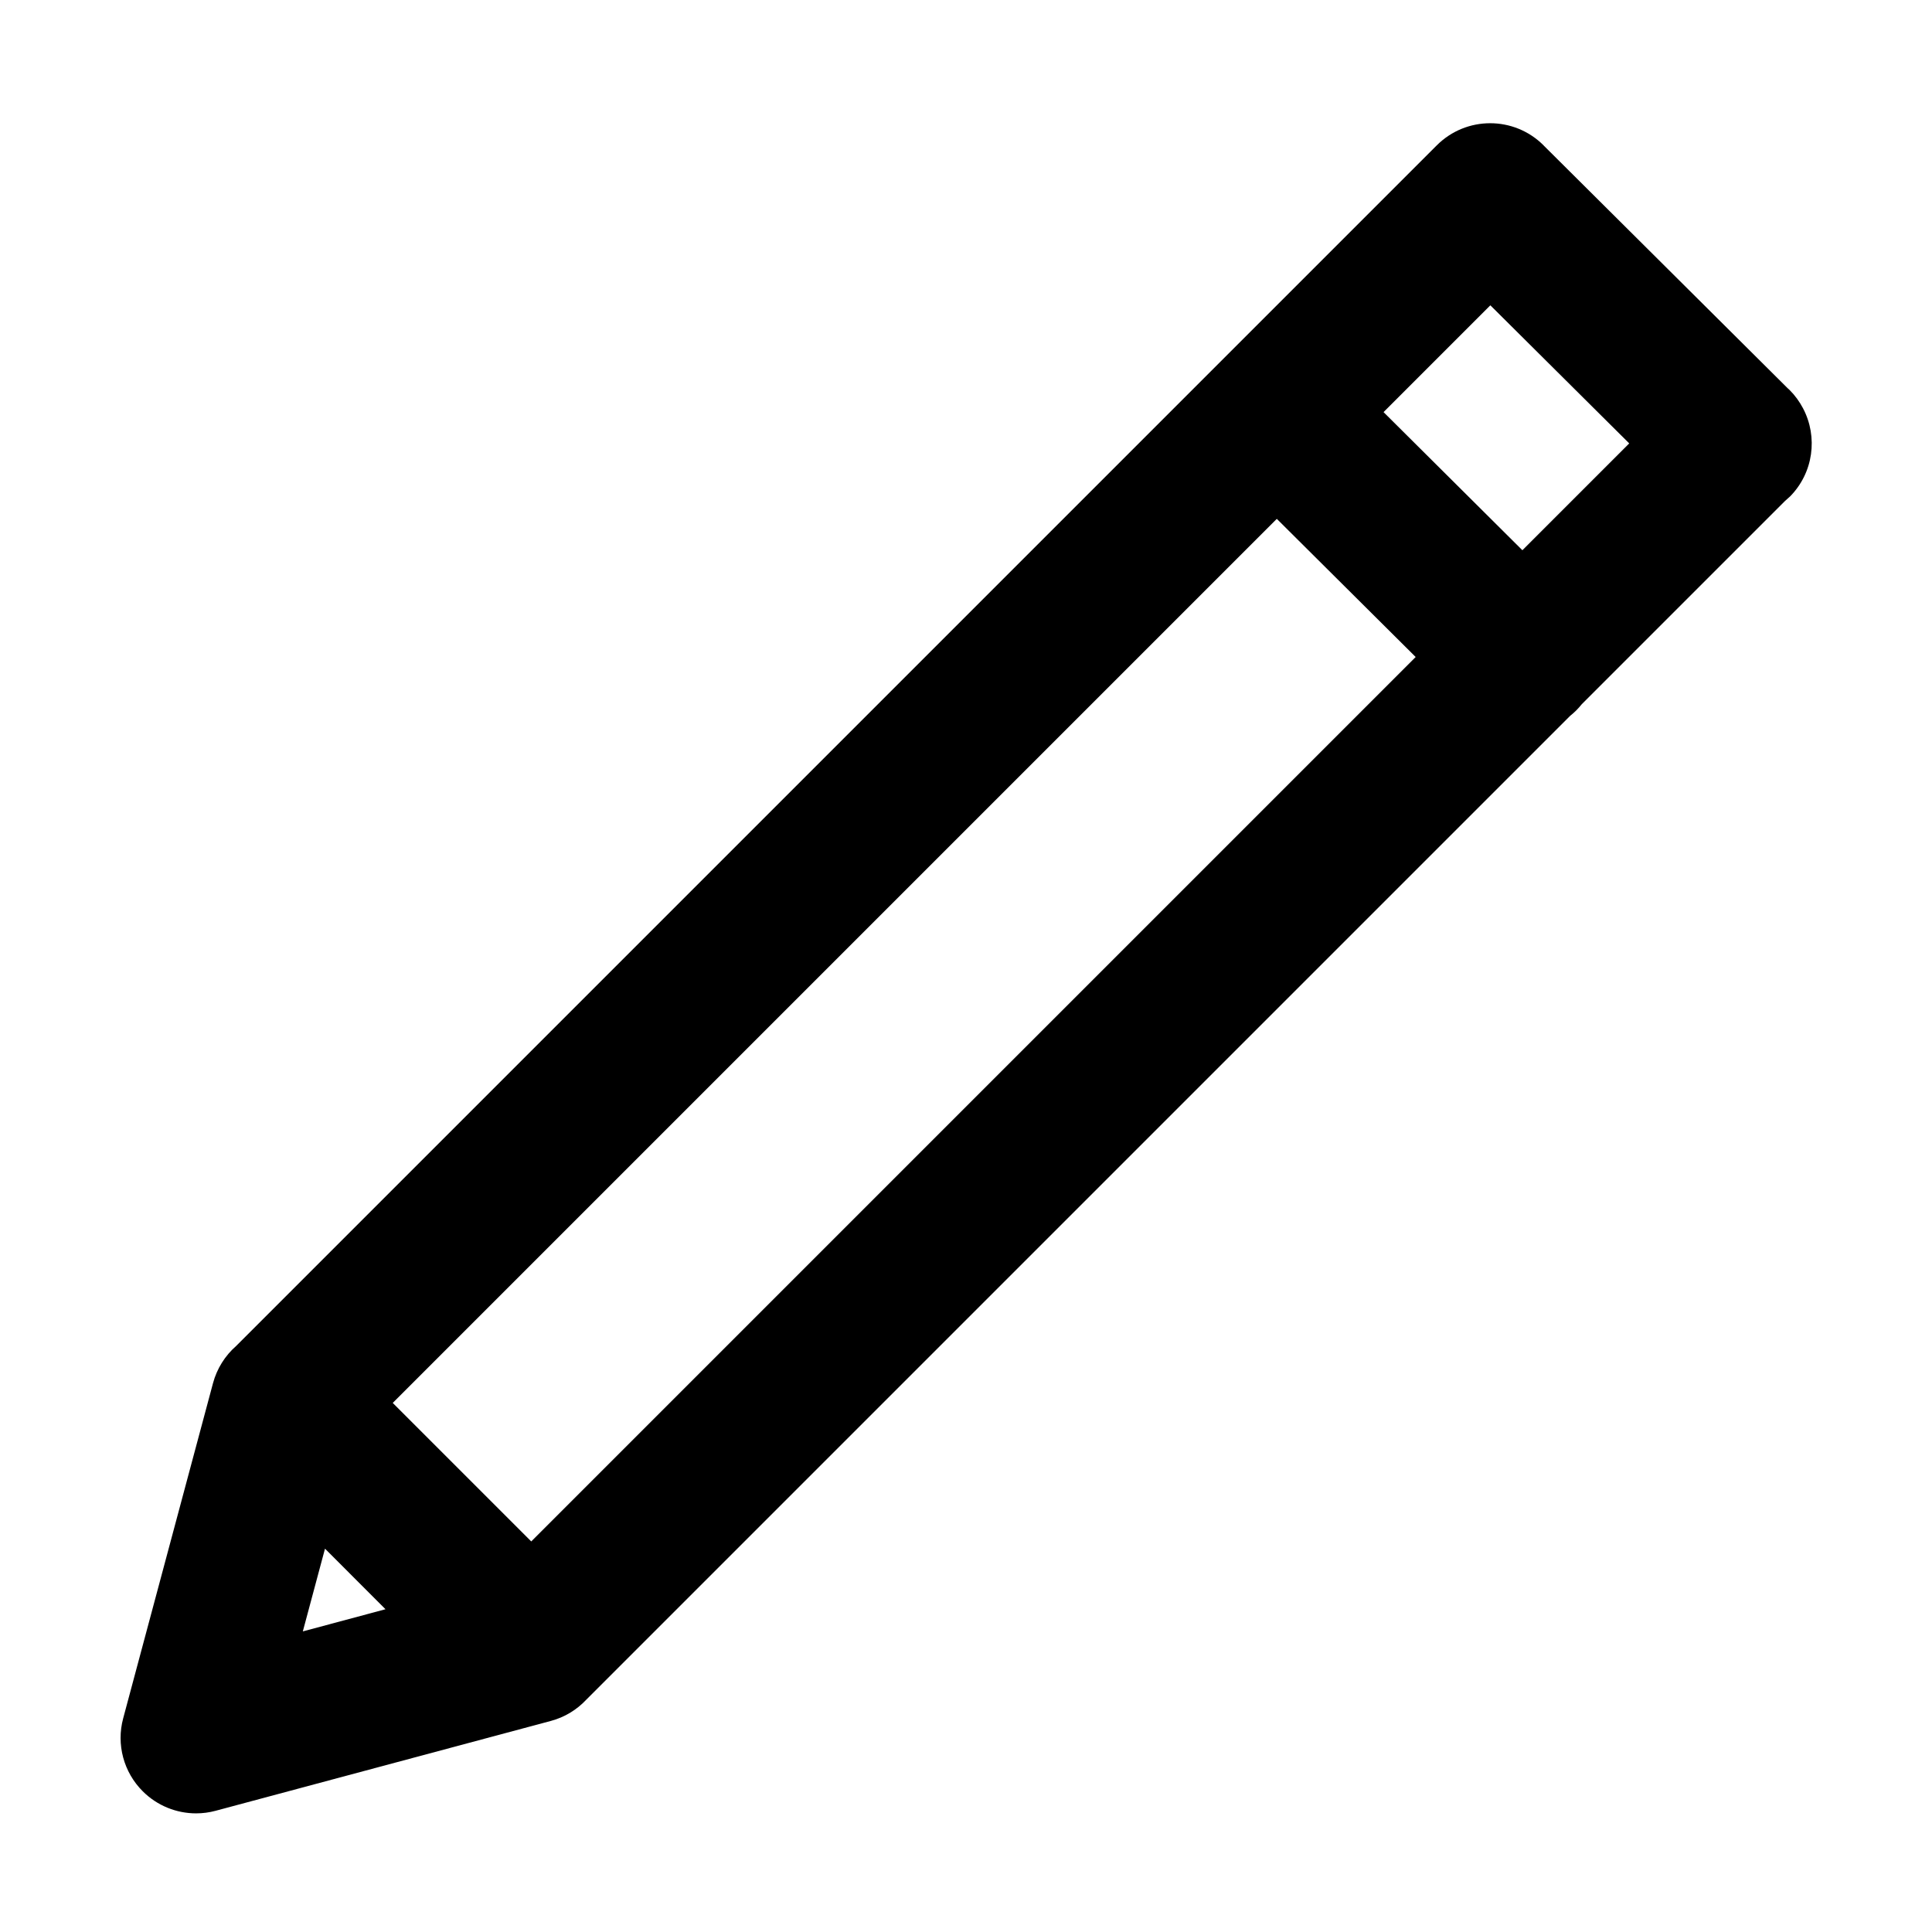 <?xml version="1.0" encoding="utf-8"?>
<!-- Generated by IcoMoon.io -->
<!DOCTYPE svg PUBLIC "-//W3C//DTD SVG 1.1//EN" "http://www.w3.org/Graphics/SVG/1.1/DTD/svg11.dtd">
<svg version="1.1" xmlns="http://www.w3.org/2000/svg" xmlns:xlink="http://www.w3.org/1999/xlink" width="32" height="32" viewBox="0 0 32 32">
<g>
</g>
	<path d="M29.642 8.23c0.397-0.397 0.471-0.995 0.222-1.467-0.058-0.11-0.132-0.213-0.225-0.306-0.009-0.009-0.019-0.016-0.028-0.025l-4.041-4.020c-0.002-0.002-0.003-0.003-0.004-0.005-0.244-0.244-0.564-0.366-0.884-0.366-0.32-0-0.64 0.122-0.884 0.366-0.002 0.002-0.004 0.004-0.006 0.006l-19.88 19.88c-0.183 0.16-0.319 0.374-0.384 0.617l-1.488 5.552c-0.116 0.431 0.008 0.892 0.324 1.207 0.238 0.238 0.557 0.366 0.884 0.366 0.108 0 0.217-0.014 0.324-0.043l5.552-1.488c0.228-0.061 0.429-0.184 0.586-0.351l16.296-16.296c0.035-0.028 0.069-0.058 0.102-0.091 0.033-0.033 0.063-0.067 0.091-0.102l3.367-3.367c0.026-0.022 0.052-0.045 0.077-0.069zM25.216 9.114l-2.3-2.288 1.769-1.769 2.3 2.287-1.769 1.769zM8.799 25.531l-2.294-2.294 14.643-14.643 2.3 2.288-14.649 14.649zM5.016 27.020l0.367-1.369 1.002 1.003-1.369 0.367z" fill="#000000"></path>
</svg>
